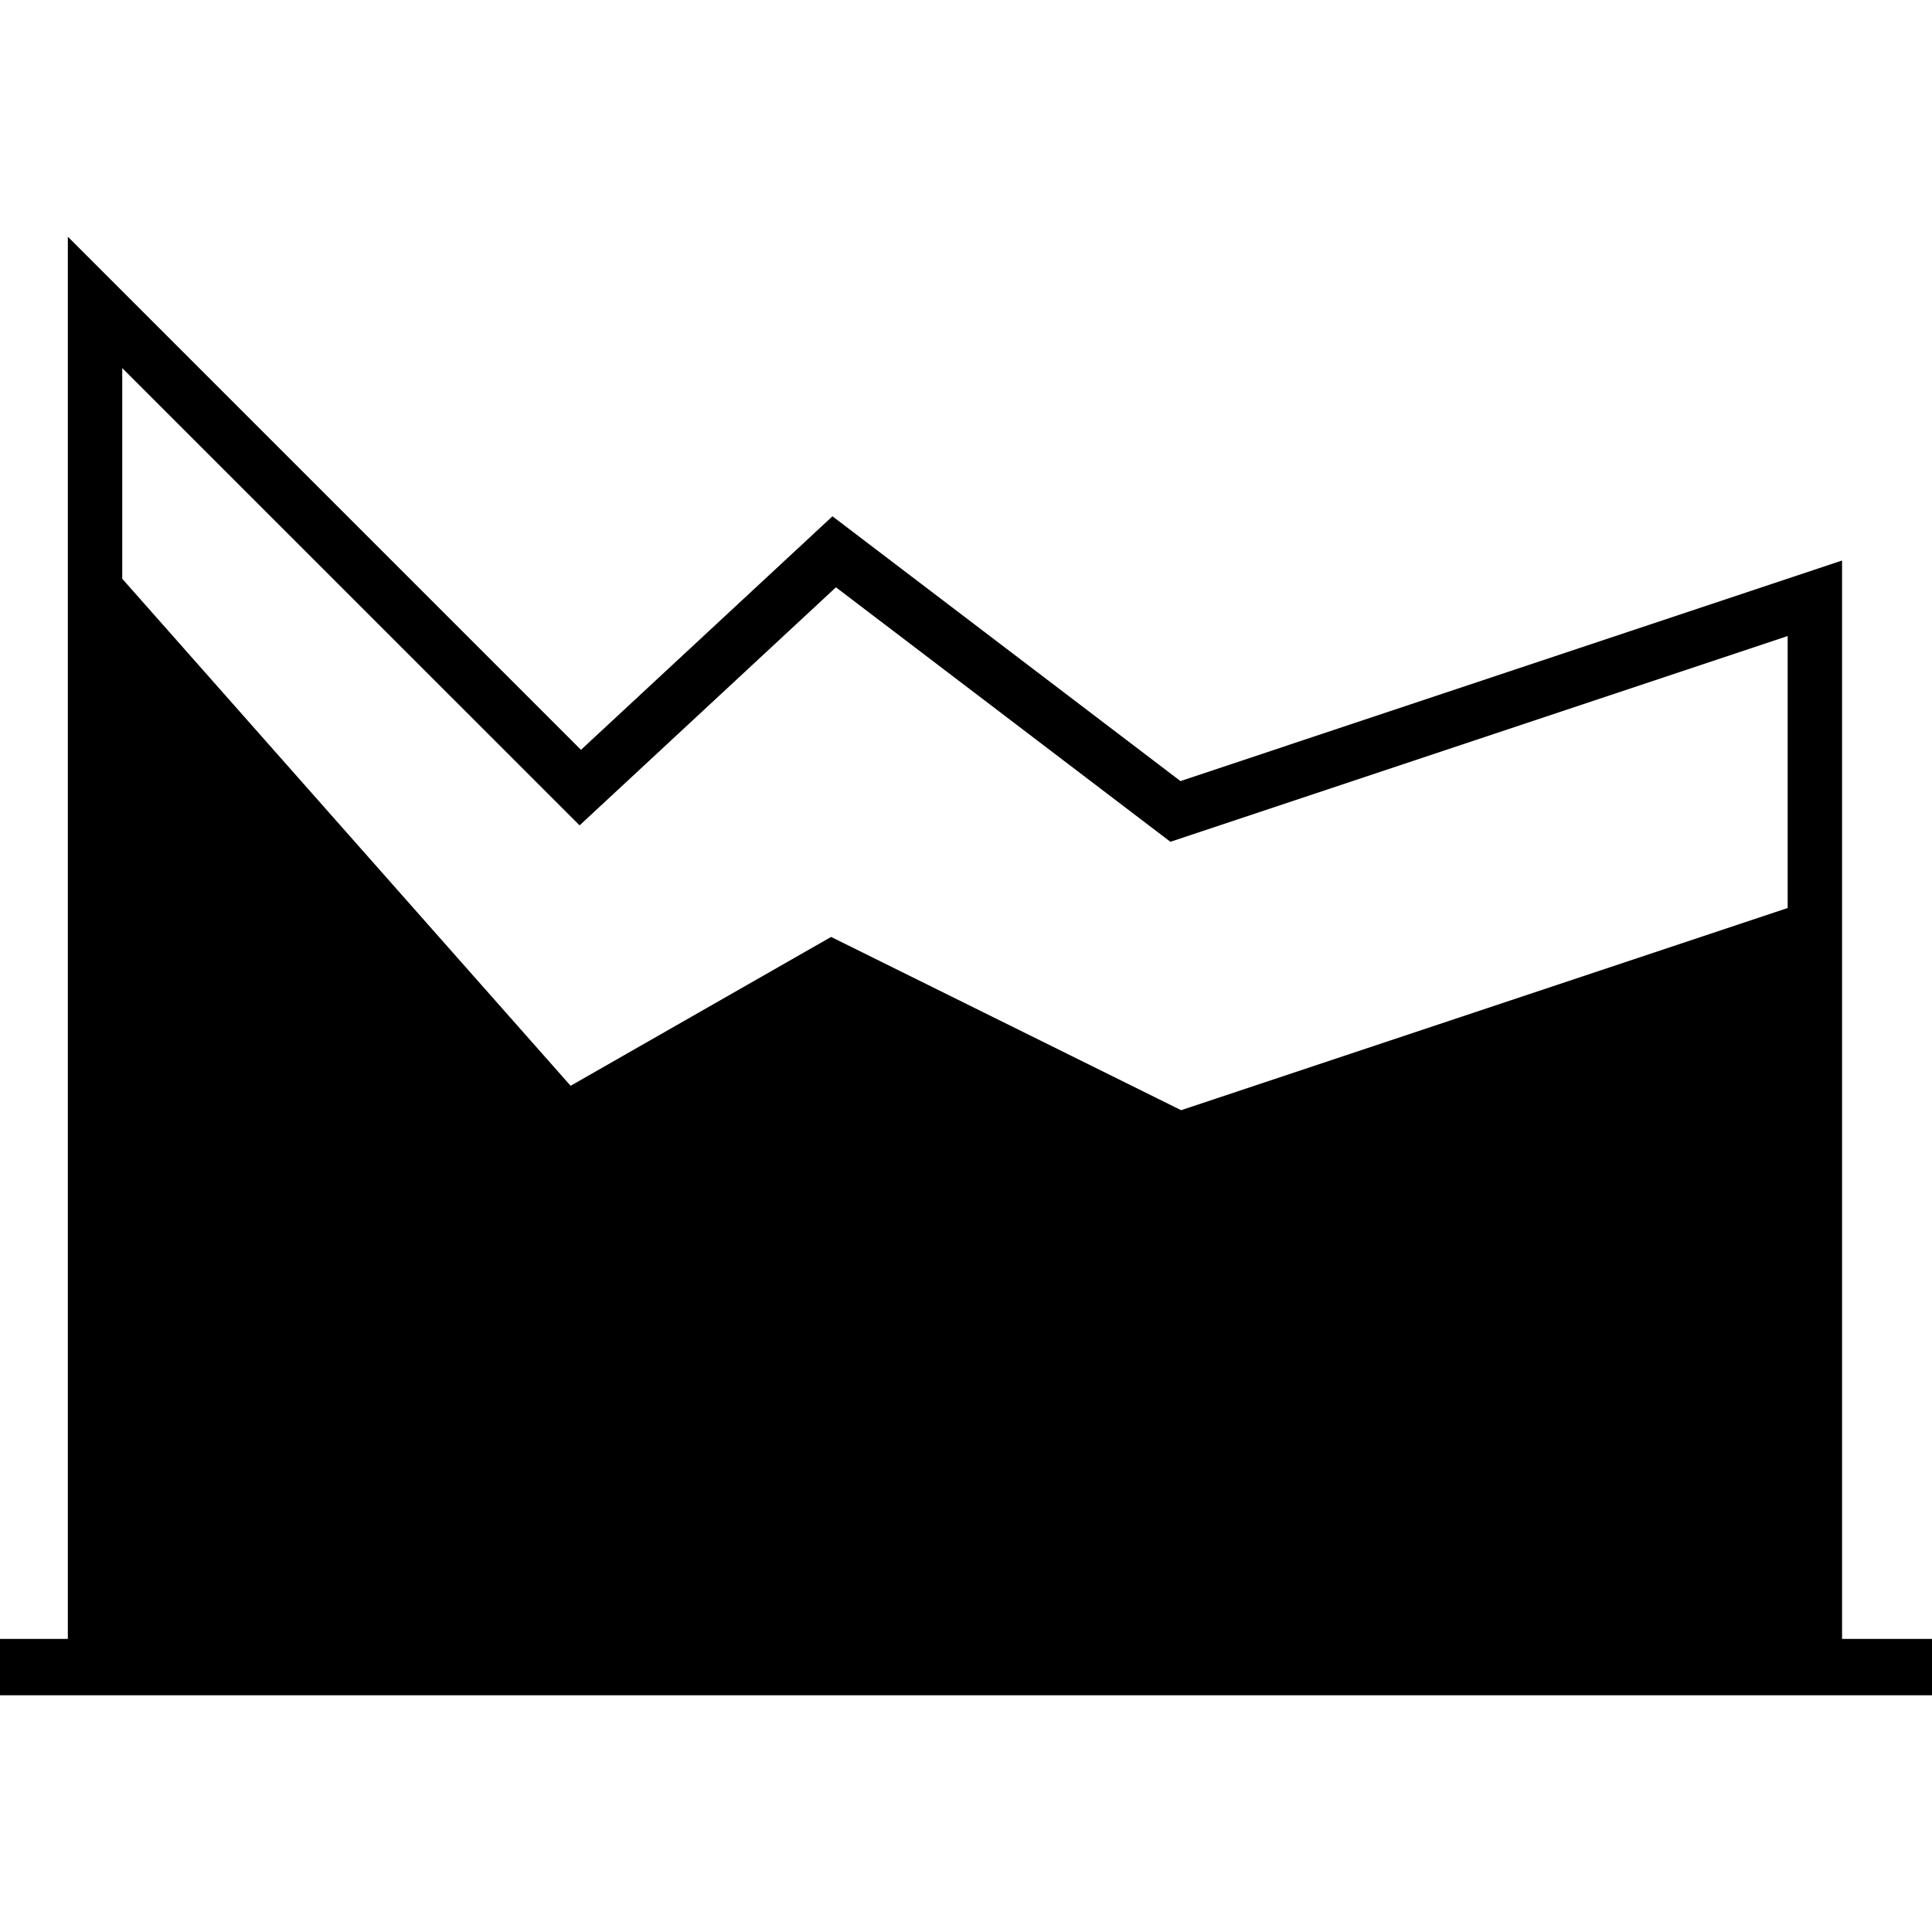 <?xml version="1.0" encoding="iso-8859-1"?>
<!-- Generator: Adobe Illustrator 16.0.0, SVG Export Plug-In . SVG Version: 6.00 Build 0)  -->
<!DOCTYPE svg PUBLIC "-//W3C//DTD SVG 1.1//EN" "http://www.w3.org/Graphics/SVG/1.1/DTD/svg11.dtd">
<svg version="1.1" id="Capa_1" xmlns="http://www.w3.org/2000/svg" xmlns:xlink="http://www.w3.org/1999/xlink" x="0px" y="0px"
	 width="103.834px" height="103.833px" viewBox="0 0 103.834 103.833" style="enable-background:new 0 0 103.834 103.833;"
	 xml:space="preserve">
<g>
	<path d="M99,88.083V30.125L63.443,41.978L44.74,27.748L31.224,40.299L3.646,12.722v75.361H0v3.028h103.834v-3.028H99z
		 M31.149,44.359l13.778-12.795l17.976,13.677l33.174-11.058v14.618L63.48,59.667l-18.813-9.312l-14,8L6.57,31.105V19.782
		L31.149,44.359z"/>
</g>
<g>
</g>
<g>
</g>
<g>
</g>
<g>
</g>
<g>
</g>
<g>
</g>
<g>
</g>
<g>
</g>
<g>
</g>
<g>
</g>
<g>
</g>
<g>
</g>
<g>
</g>
<g>
</g>
<g>
</g>
</svg>
